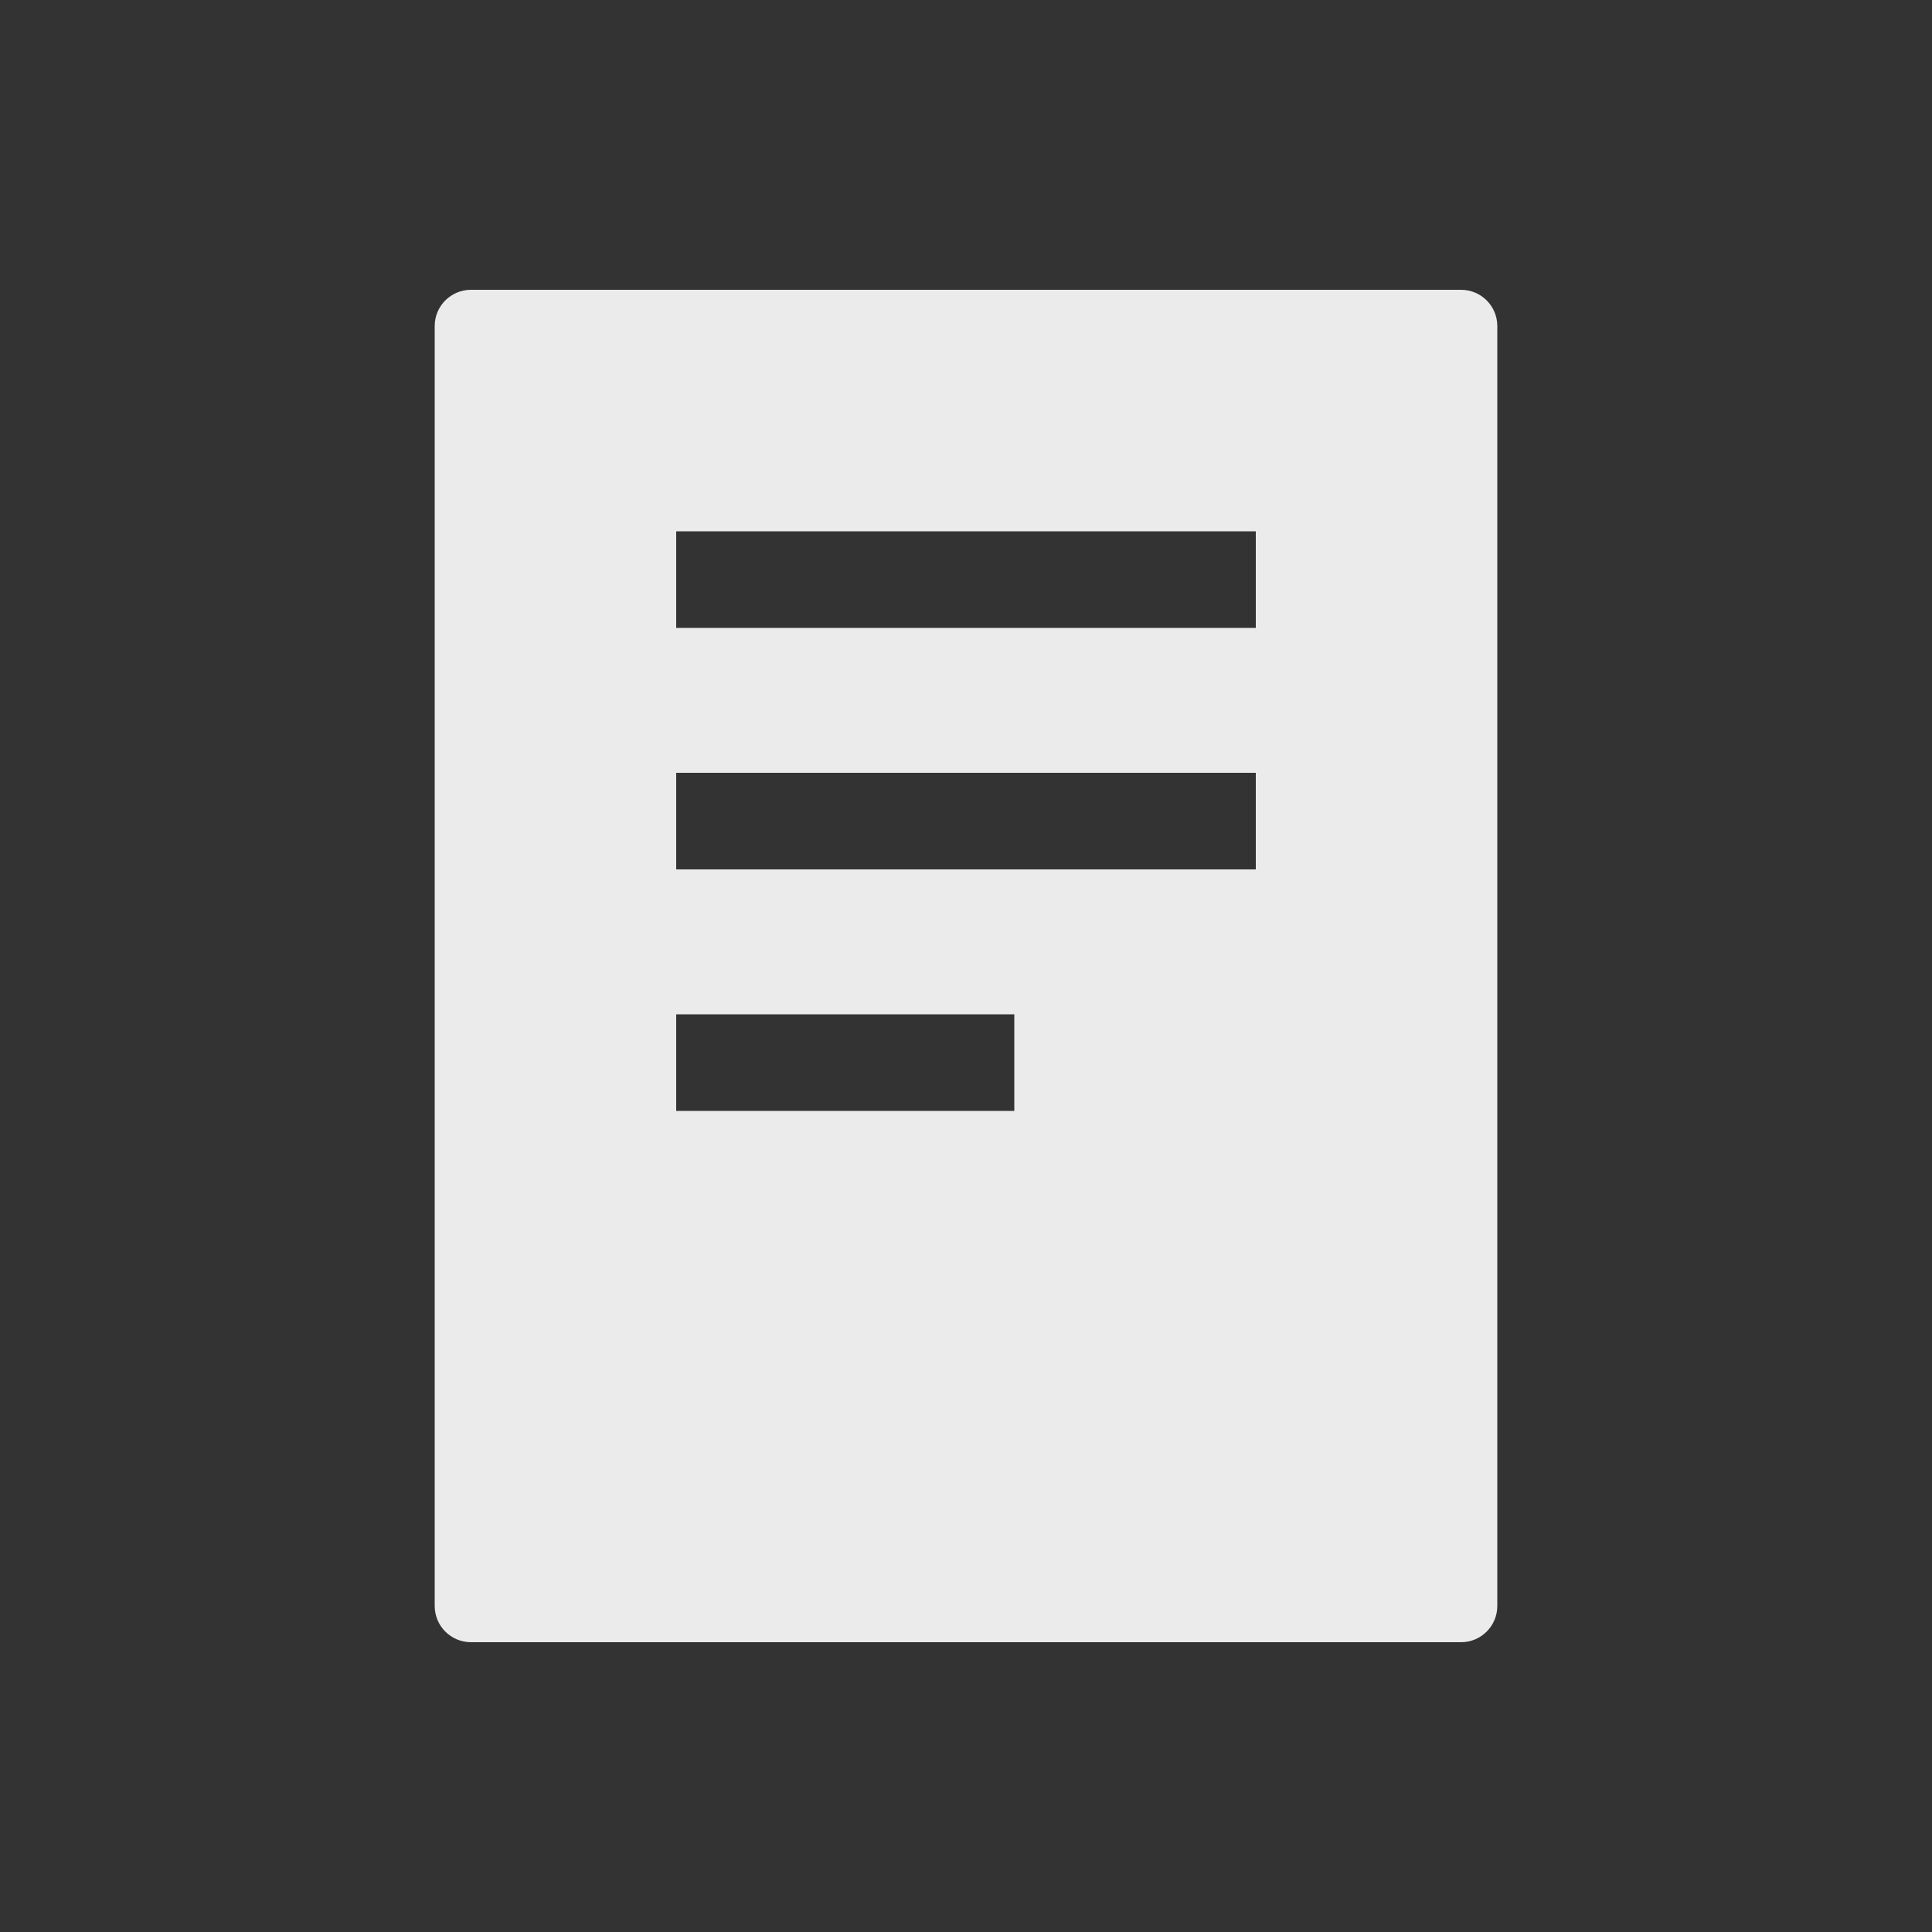 <!-- Generated by IcoMoon.io -->
<svg version="1.1" xmlns="http://www.w3.org/2000/svg" width="40" height="40" viewBox="0 0 40 40">
<rect x="0" y="0" width="40" height="40" fill="#333333" stroke="none"/>
<title>io-reader-sharp</title>
<path fill="#ebebeb" d="M9 6.75v26.5c0 0.414 0.336 0.75 0.75 0.75v0h20.5c0.414 0 0.75-0.336 0.75-0.75v0-26.5c0-0.414-0.336-0.75-0.75-0.75v0h-20.5c-0.414 0-0.75 0.336-0.75 0.75v0zM21 23h-7v-2h7zM26 18h-12v-2h12zM26 13h-12v-2h12z"></path>
</svg>

